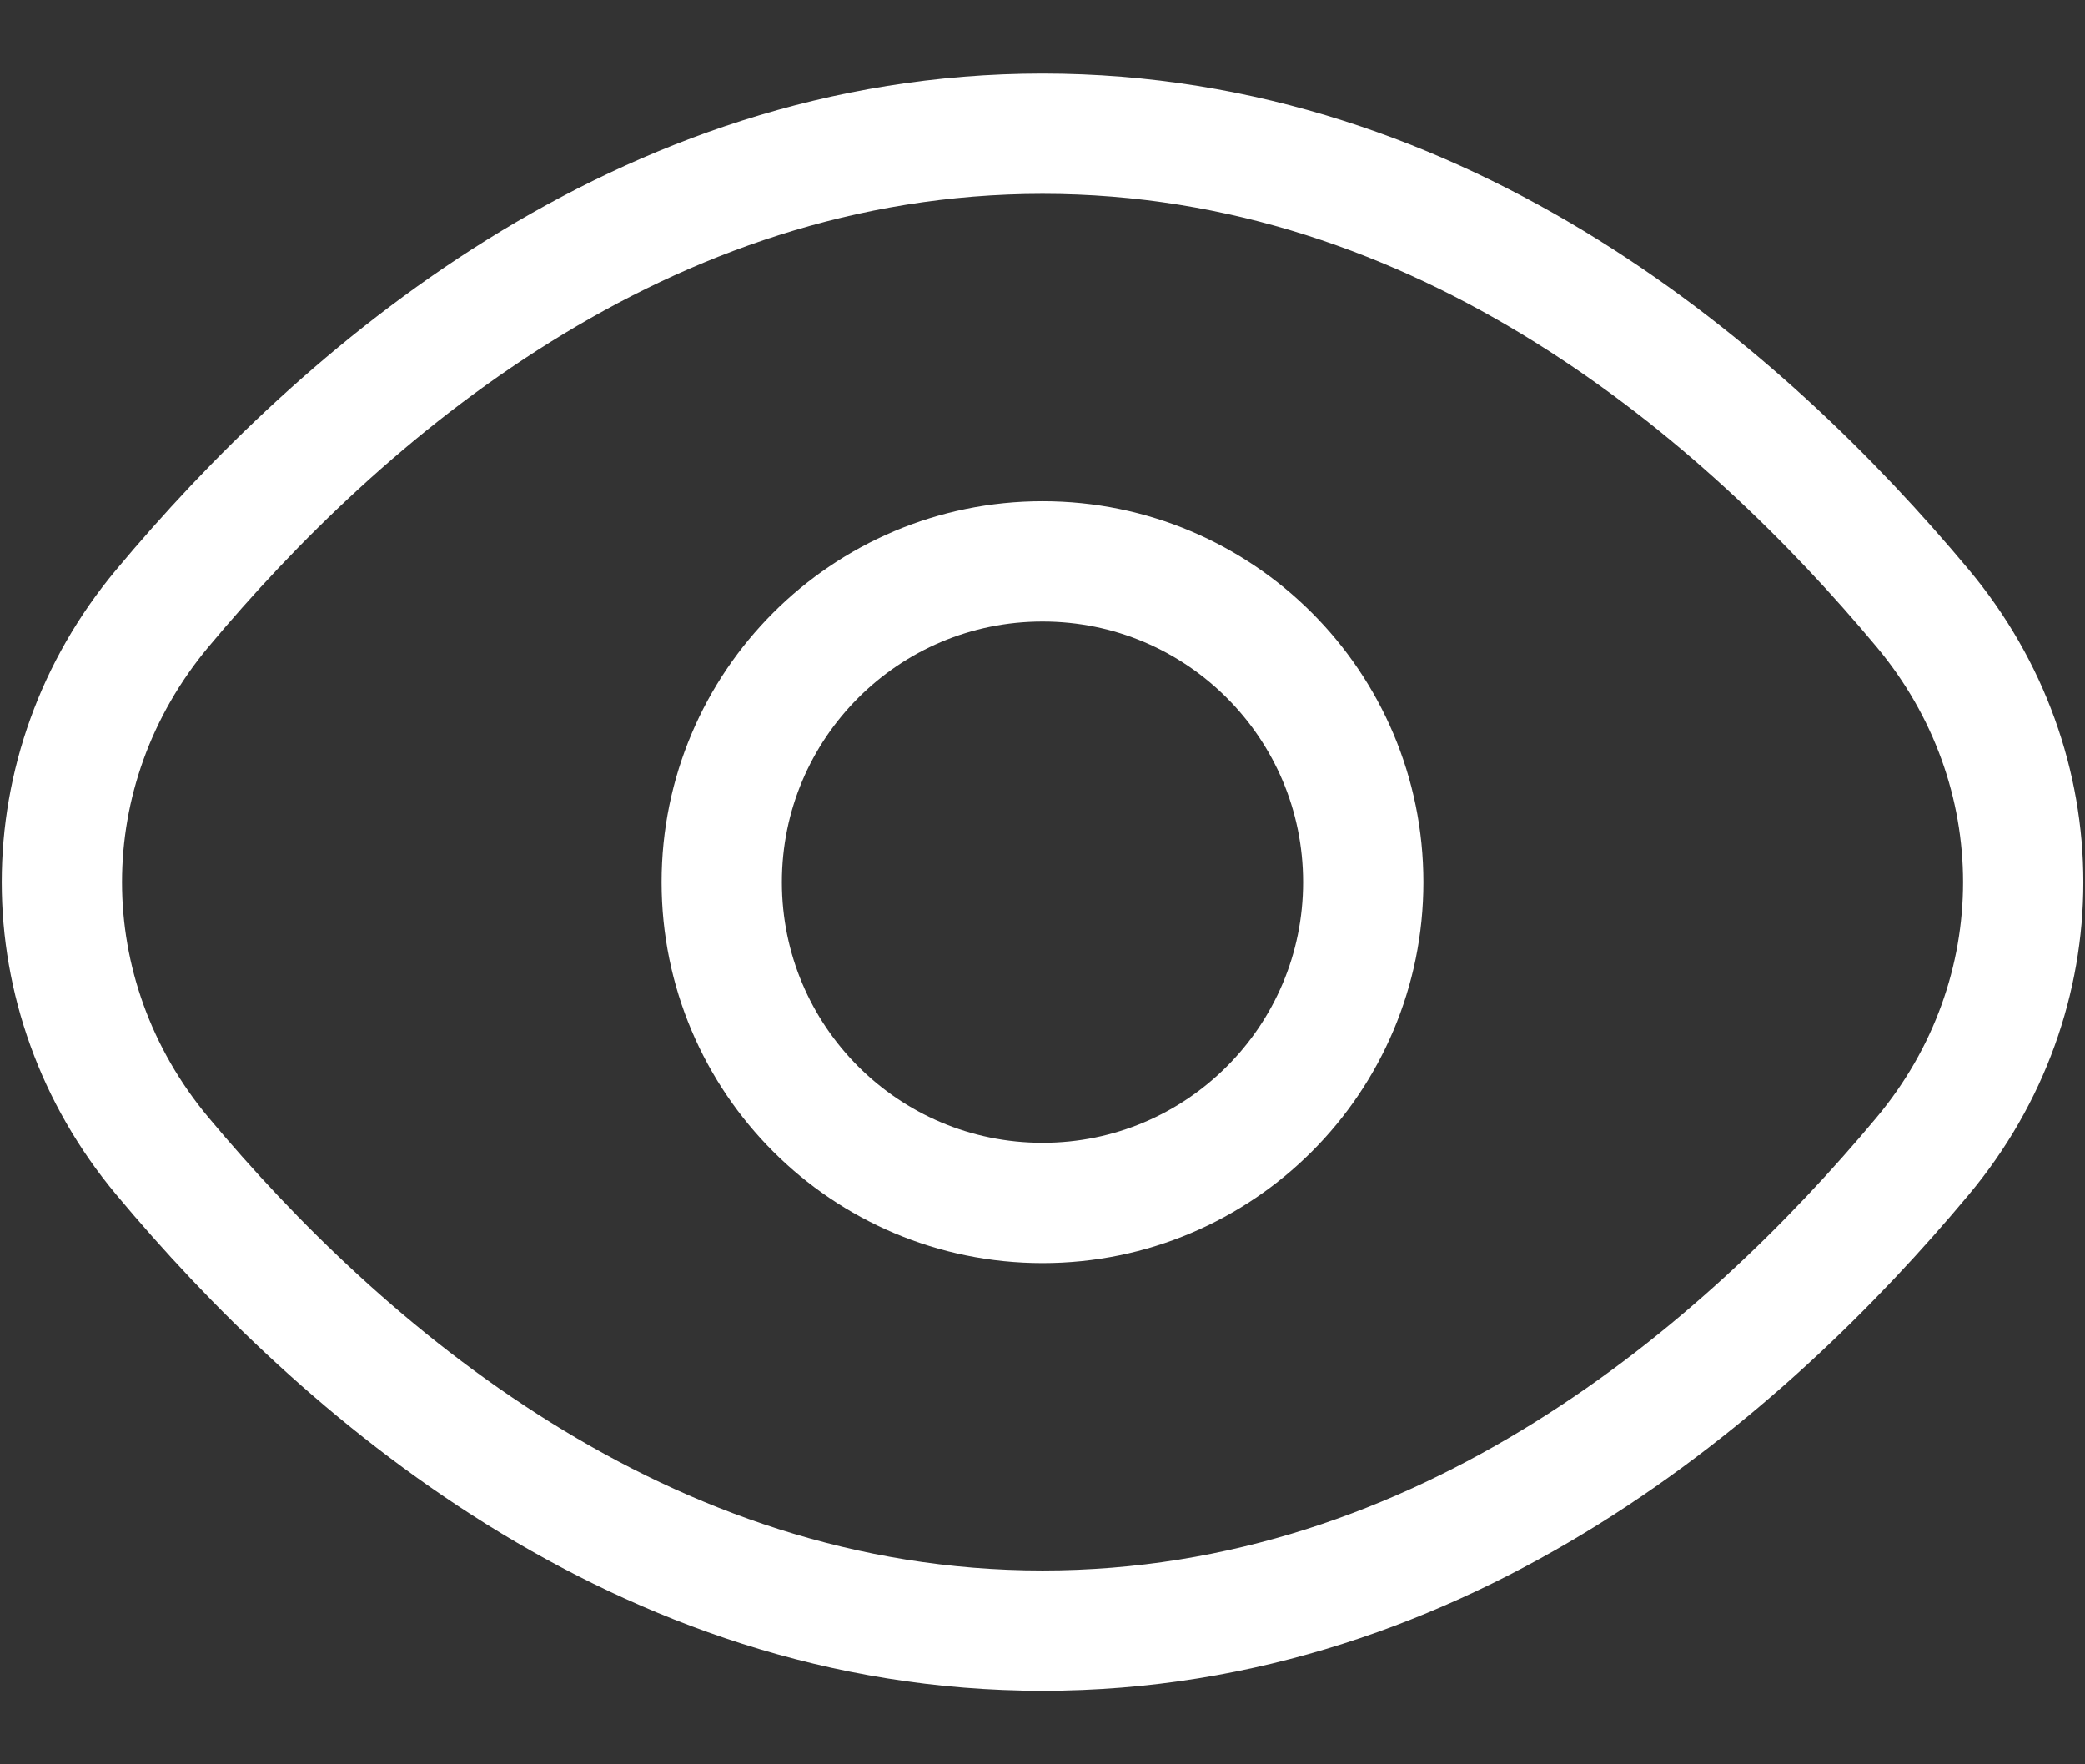<svg width="26" height="22" viewBox="0 0 26 22" fill="none" xmlns="http://www.w3.org/2000/svg">
<rect x="0" y="0" width="26" height="22" fill="#333333" stroke="none"/>
<path d="M13.001 1.667C7.991 1.667 4.249 4.921 2.024 7.586C0.354 9.586 0.354 12.414 2.024 14.414C4.249 17.079 7.991 20.333 13.001 20.333C18.01 20.333 21.753 17.079 23.977 14.414C25.647 12.414 25.647 9.586 23.977 7.586C21.753 4.921 18.01 1.667 13.001 1.667Z" stroke="white" stroke-width="1.5" stroke-linecap="round" stroke-linejoin="round"/>
<path d="M13.001 15C15.21 15 17 13.209 17 11C17 8.791 15.21 7 13.001 7C10.791 7 9 8.791 9 11C9 13.209 10.791 15 13.001 15Z" stroke="white" stroke-width="1.5" stroke-linecap="round" stroke-linejoin="round"/>
</svg>
